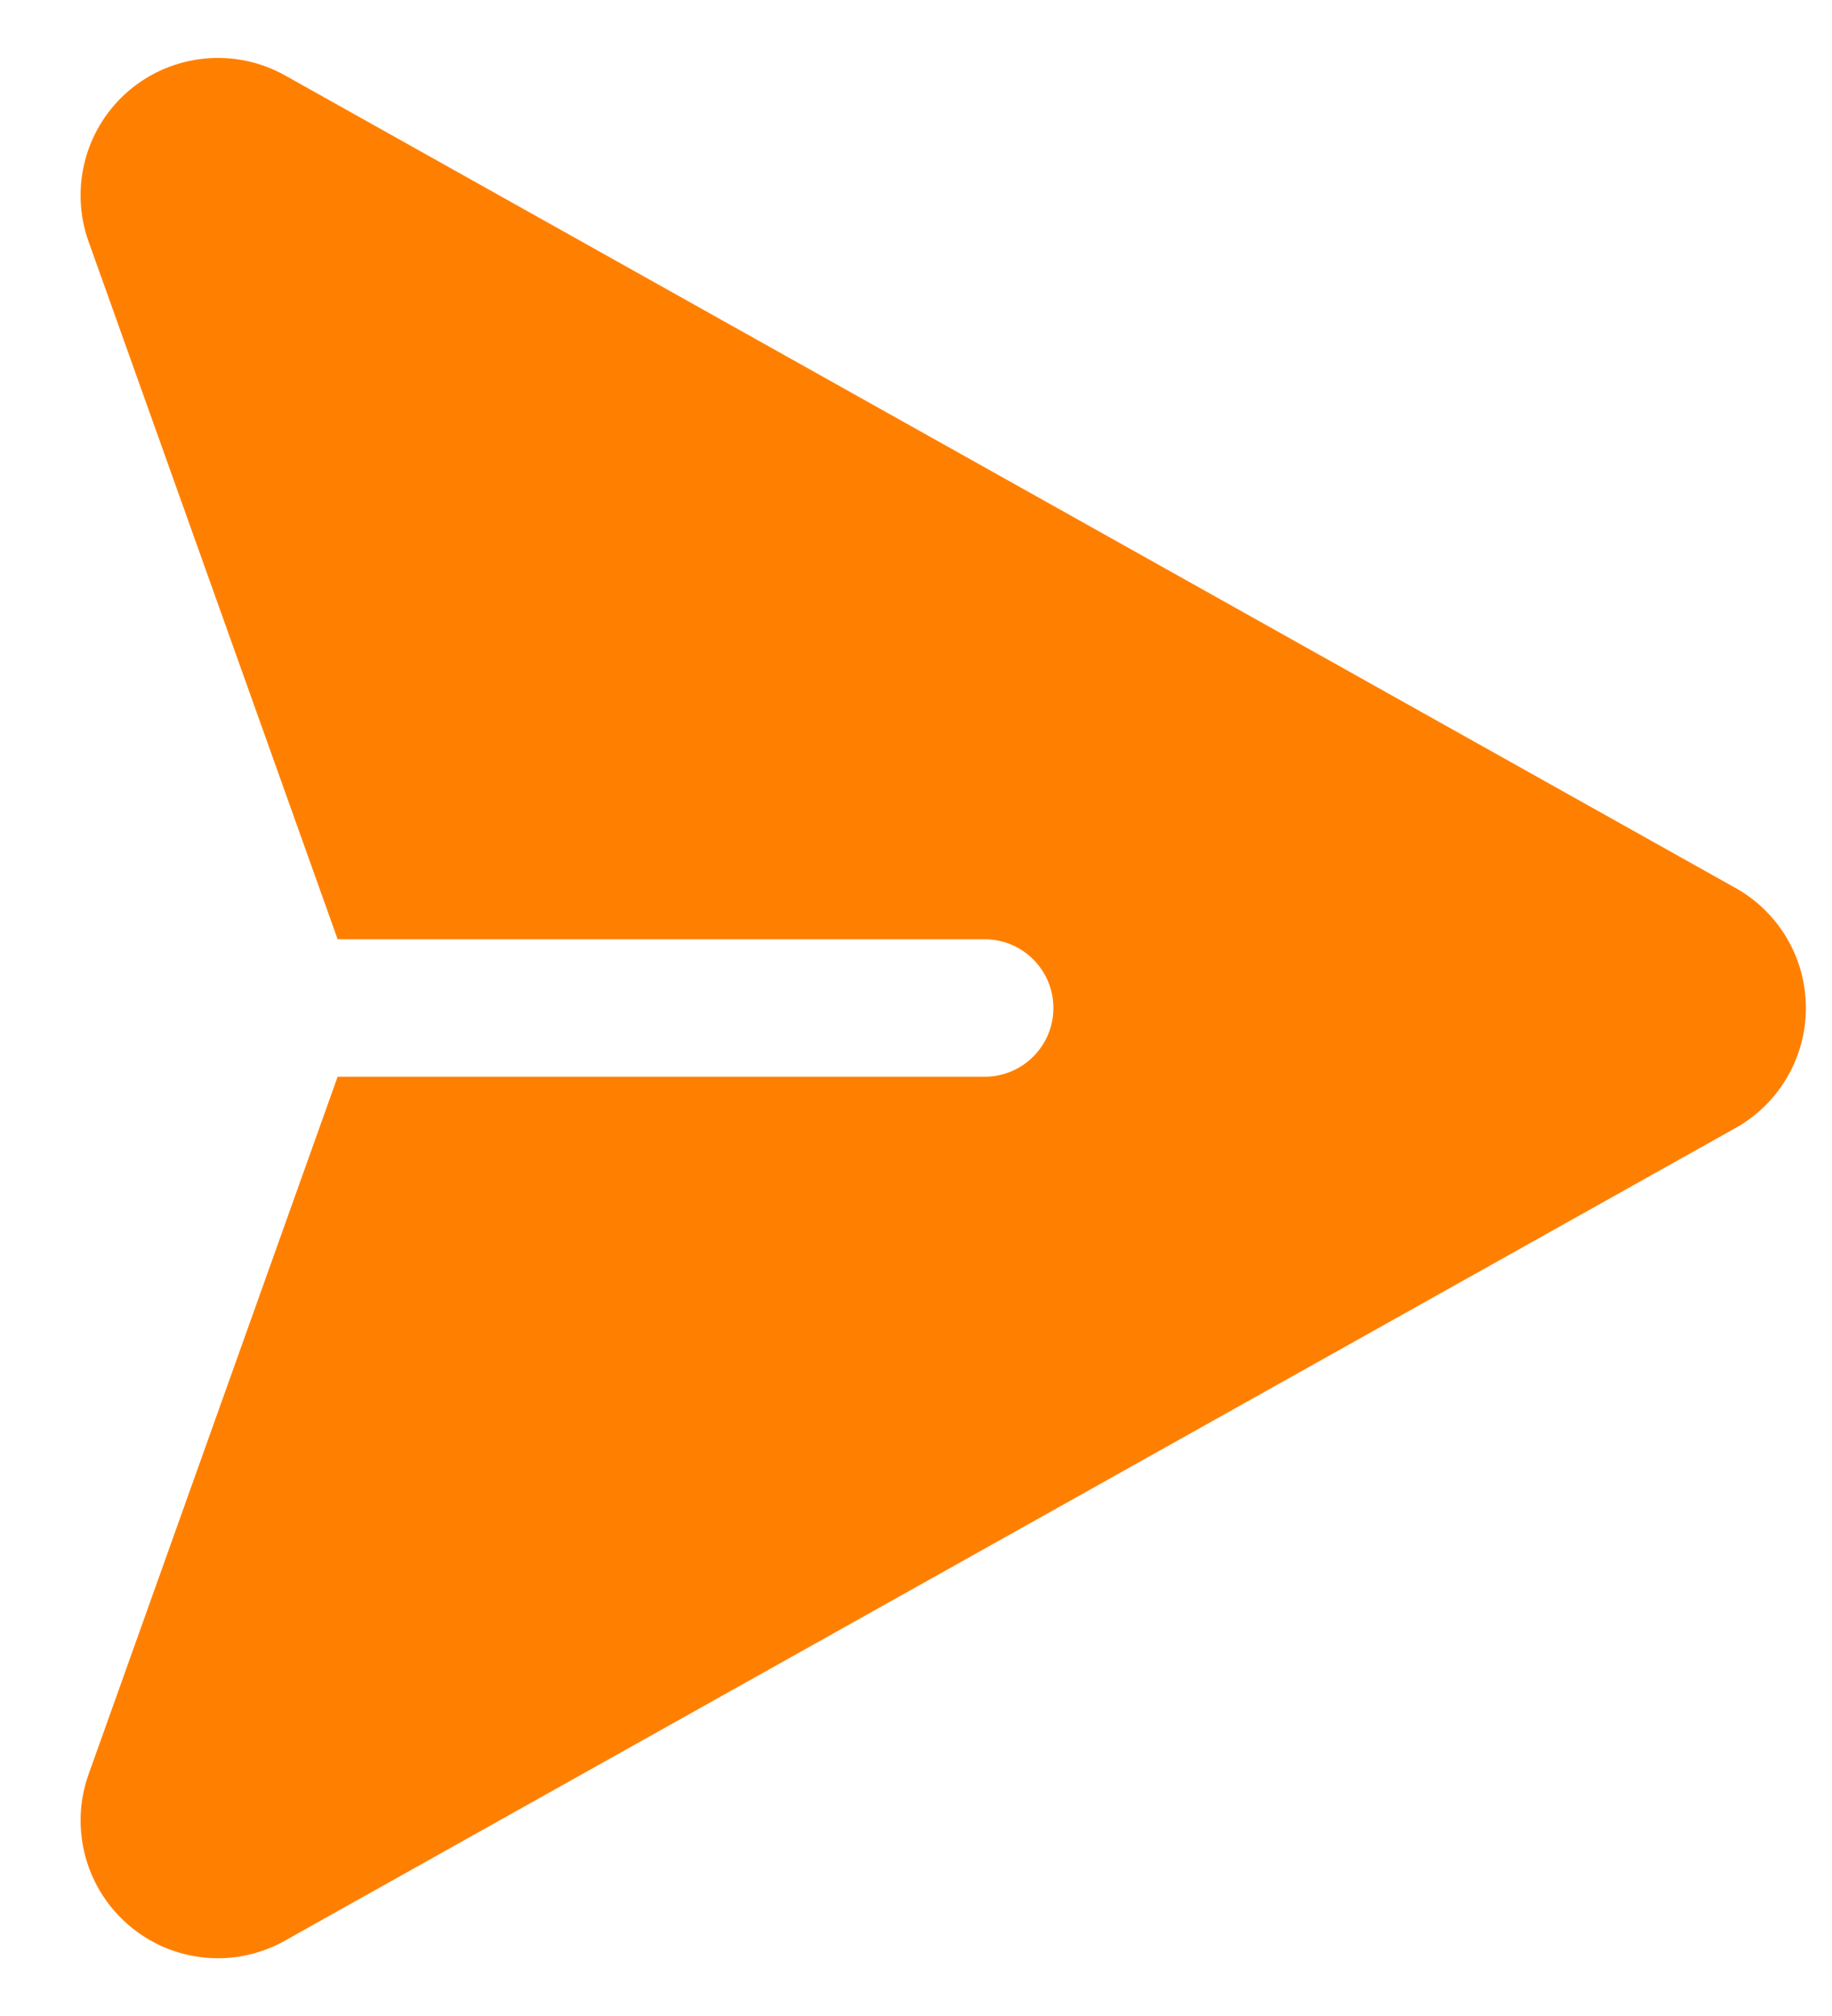<svg width="20" height="22" viewBox="0 0 20 22" fill="none" xmlns="http://www.w3.org/2000/svg">
<path d="M18.948 9.691L3.112 0.823C2.846 0.674 2.54 0.61 2.236 0.639C1.932 0.668 1.644 0.789 1.411 0.986C1.178 1.183 1.01 1.447 0.931 1.742C0.852 2.037 0.864 2.349 0.967 2.636L3.686 10.25H10.75C10.949 10.25 11.14 10.329 11.28 10.47C11.421 10.61 11.5 10.801 11.5 11C11.5 11.199 11.421 11.39 11.28 11.53C11.14 11.671 10.949 11.75 10.75 11.75H3.686L0.967 19.363C0.886 19.59 0.861 19.832 0.894 20.07C0.926 20.308 1.015 20.535 1.153 20.731C1.291 20.928 1.475 21.088 1.687 21.2C1.9 21.311 2.137 21.369 2.377 21.37C2.635 21.37 2.888 21.303 3.112 21.177L18.948 12.309C19.181 12.178 19.374 11.989 19.509 11.758C19.644 11.528 19.715 11.267 19.715 11C19.715 10.733 19.644 10.471 19.509 10.241C19.374 10.011 19.181 9.821 18.948 9.691Z" fill="#FF8000"/>
</svg>
